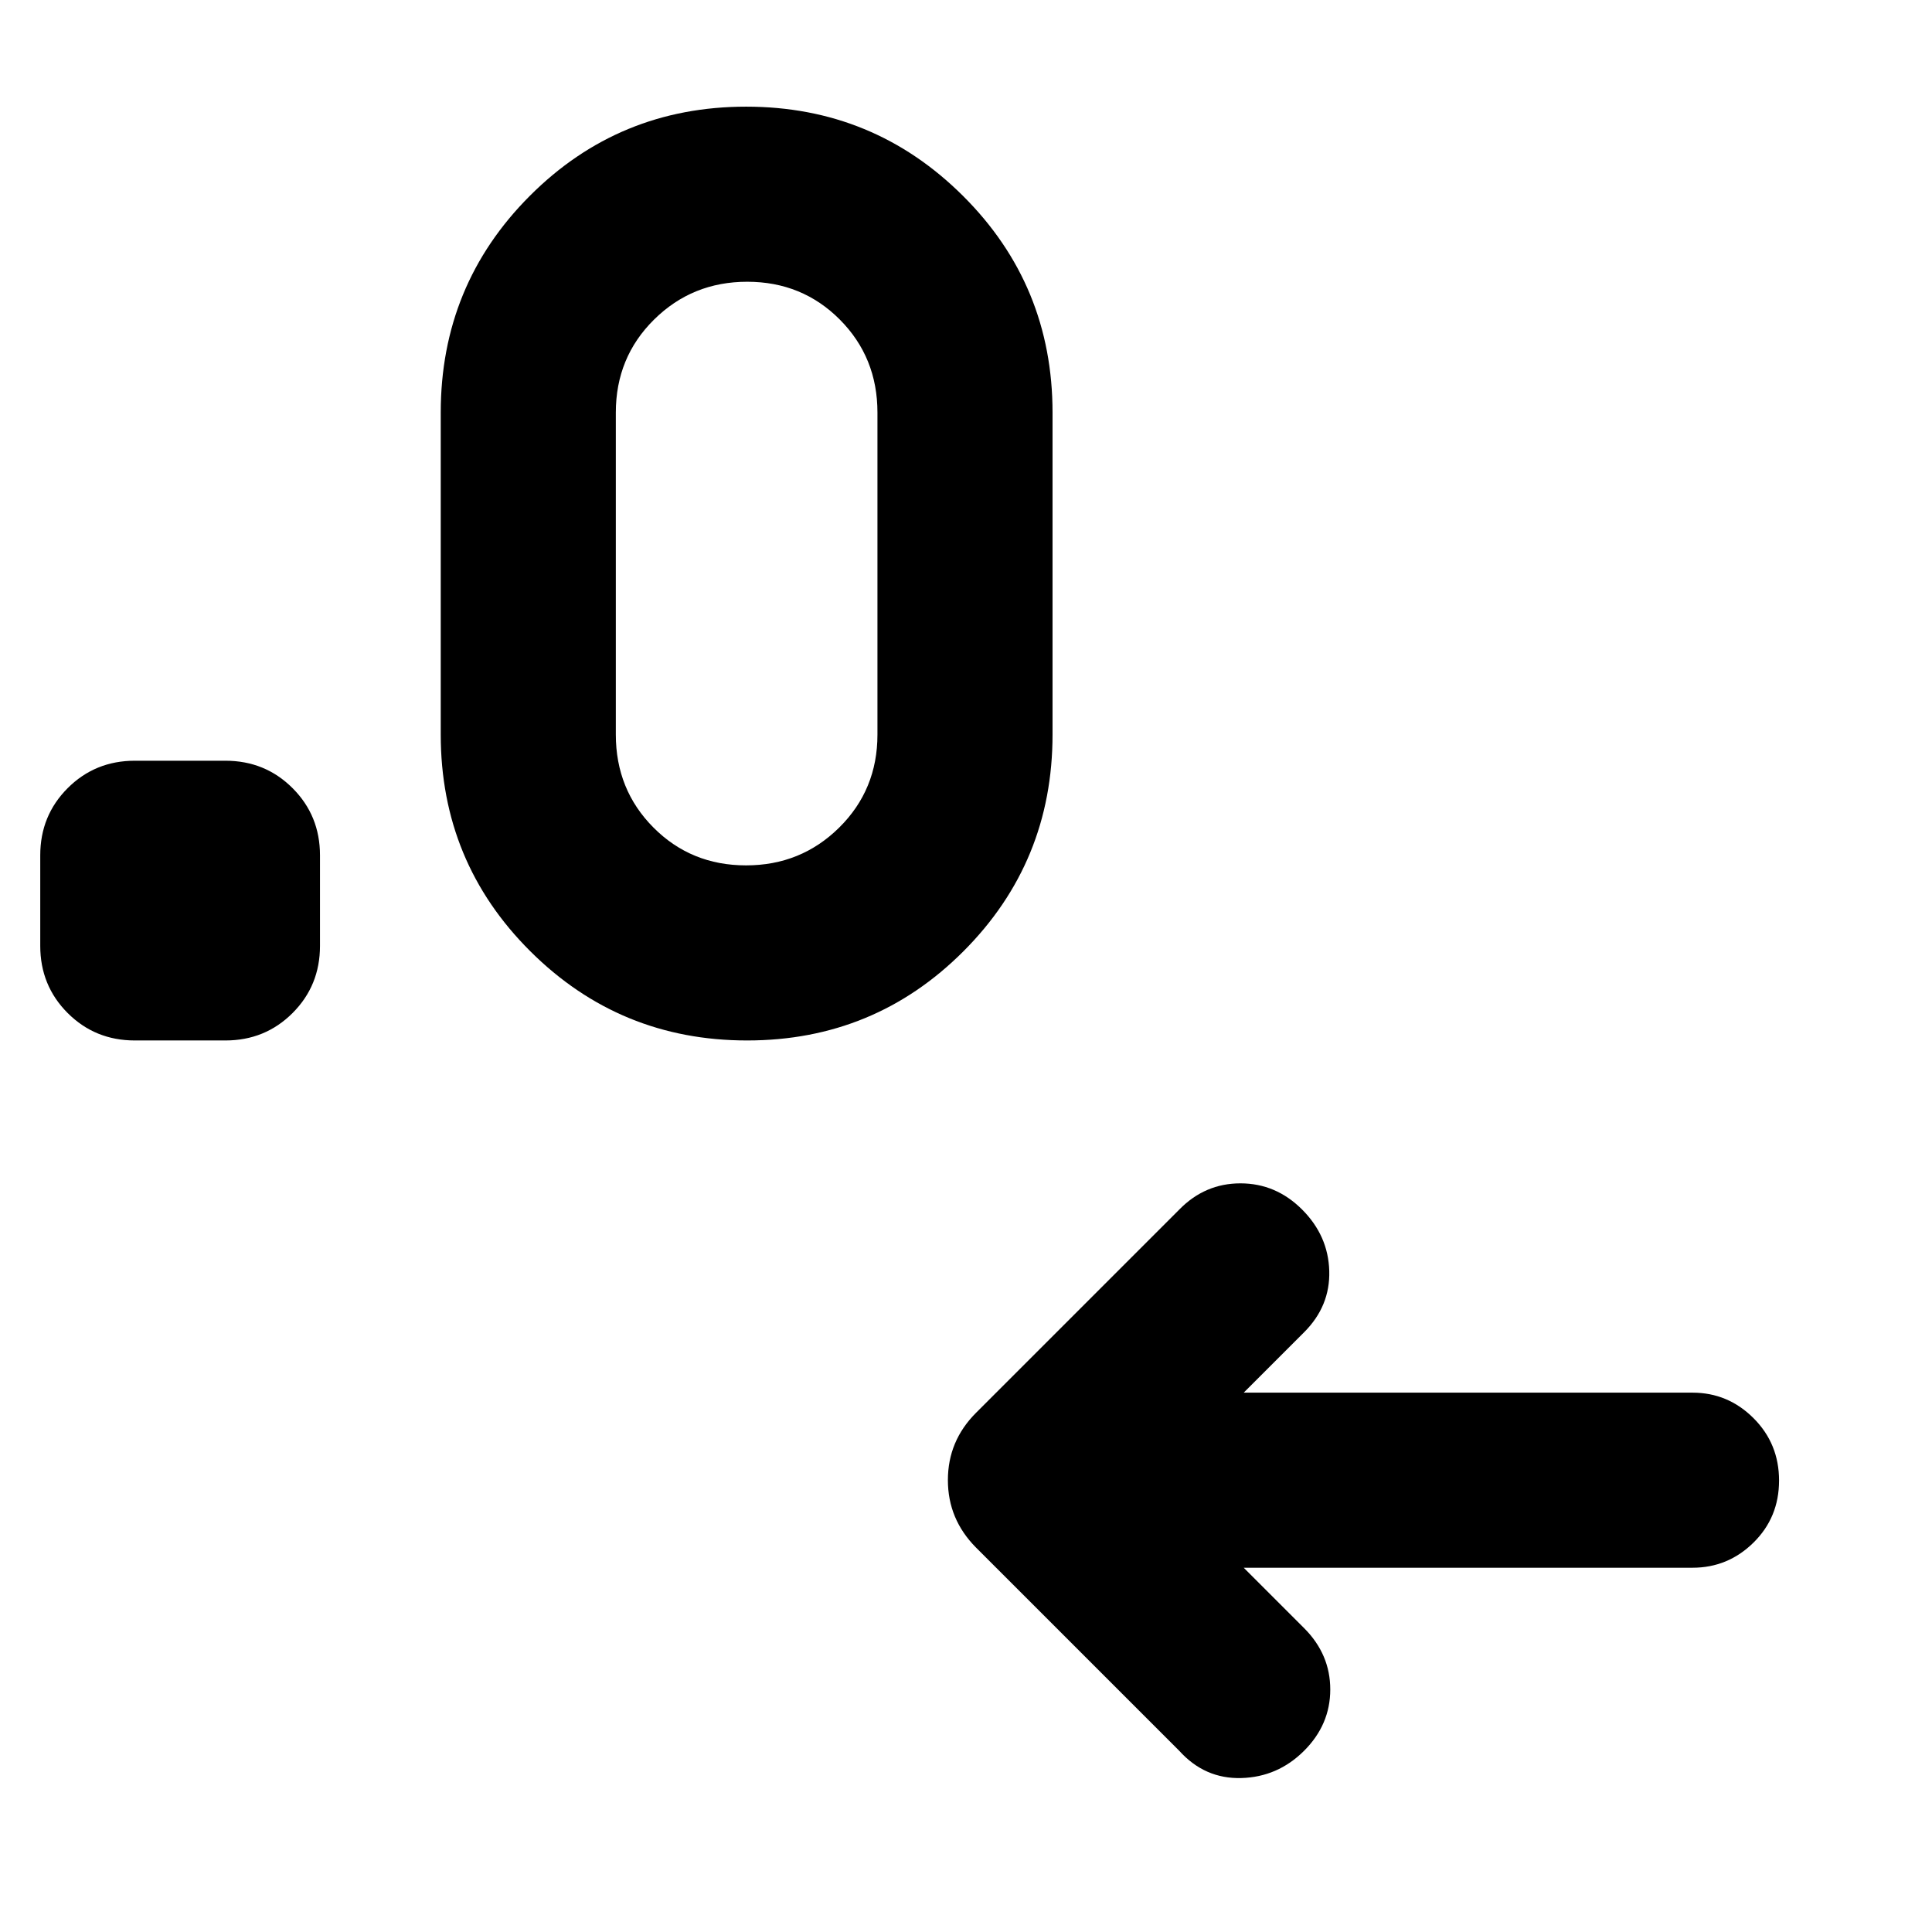 <svg xmlns="http://www.w3.org/2000/svg" width="48" height="48" viewBox="0 -960 960 960"><path d="m618-181 30 30q13 13 13 30.5T647.947-90q-13.052 13-31.166 13.5T586-90L485-191q-14-14.091-14-33.545Q471-244 485-258l101-101q12.733-13 30.367-13Q634-372 647-359t13.5 30.5Q661-311 648-298l-30 30h223q17.625 0 30.312 12.675 12.688 12.676 12.688 31Q884-206 871.312-193.5 858.625-181 841-181H618ZM112-443H67q-19.75 0-33.375-13.625T20-490v-45q0-19.75 13.625-33.375T67-582h45q19.75 0 33.375 13.625T159-535v45q0 19.75-13.625 33.375T112-443Zm259.242 0Q308-443 263.5-487.329 219-531.657 219-595v-160q0-63.343 44.258-107.671Q307.515-907 370.758-907 434-907 478.5-862.671 523-818.343 523-755v160q0 63.343-44.258 107.671Q434.485-443 371.242-443Zm-.536-87Q398-530 417-548.792q19-18.791 19-46.208v-160q0-27.417-18.706-46.208-18.706-18.792-46-18.792T325-801.208Q306-782.417 306-755v160q0 27.417 18.706 46.208 18.706 18.792 46 18.792Z"/></svg>